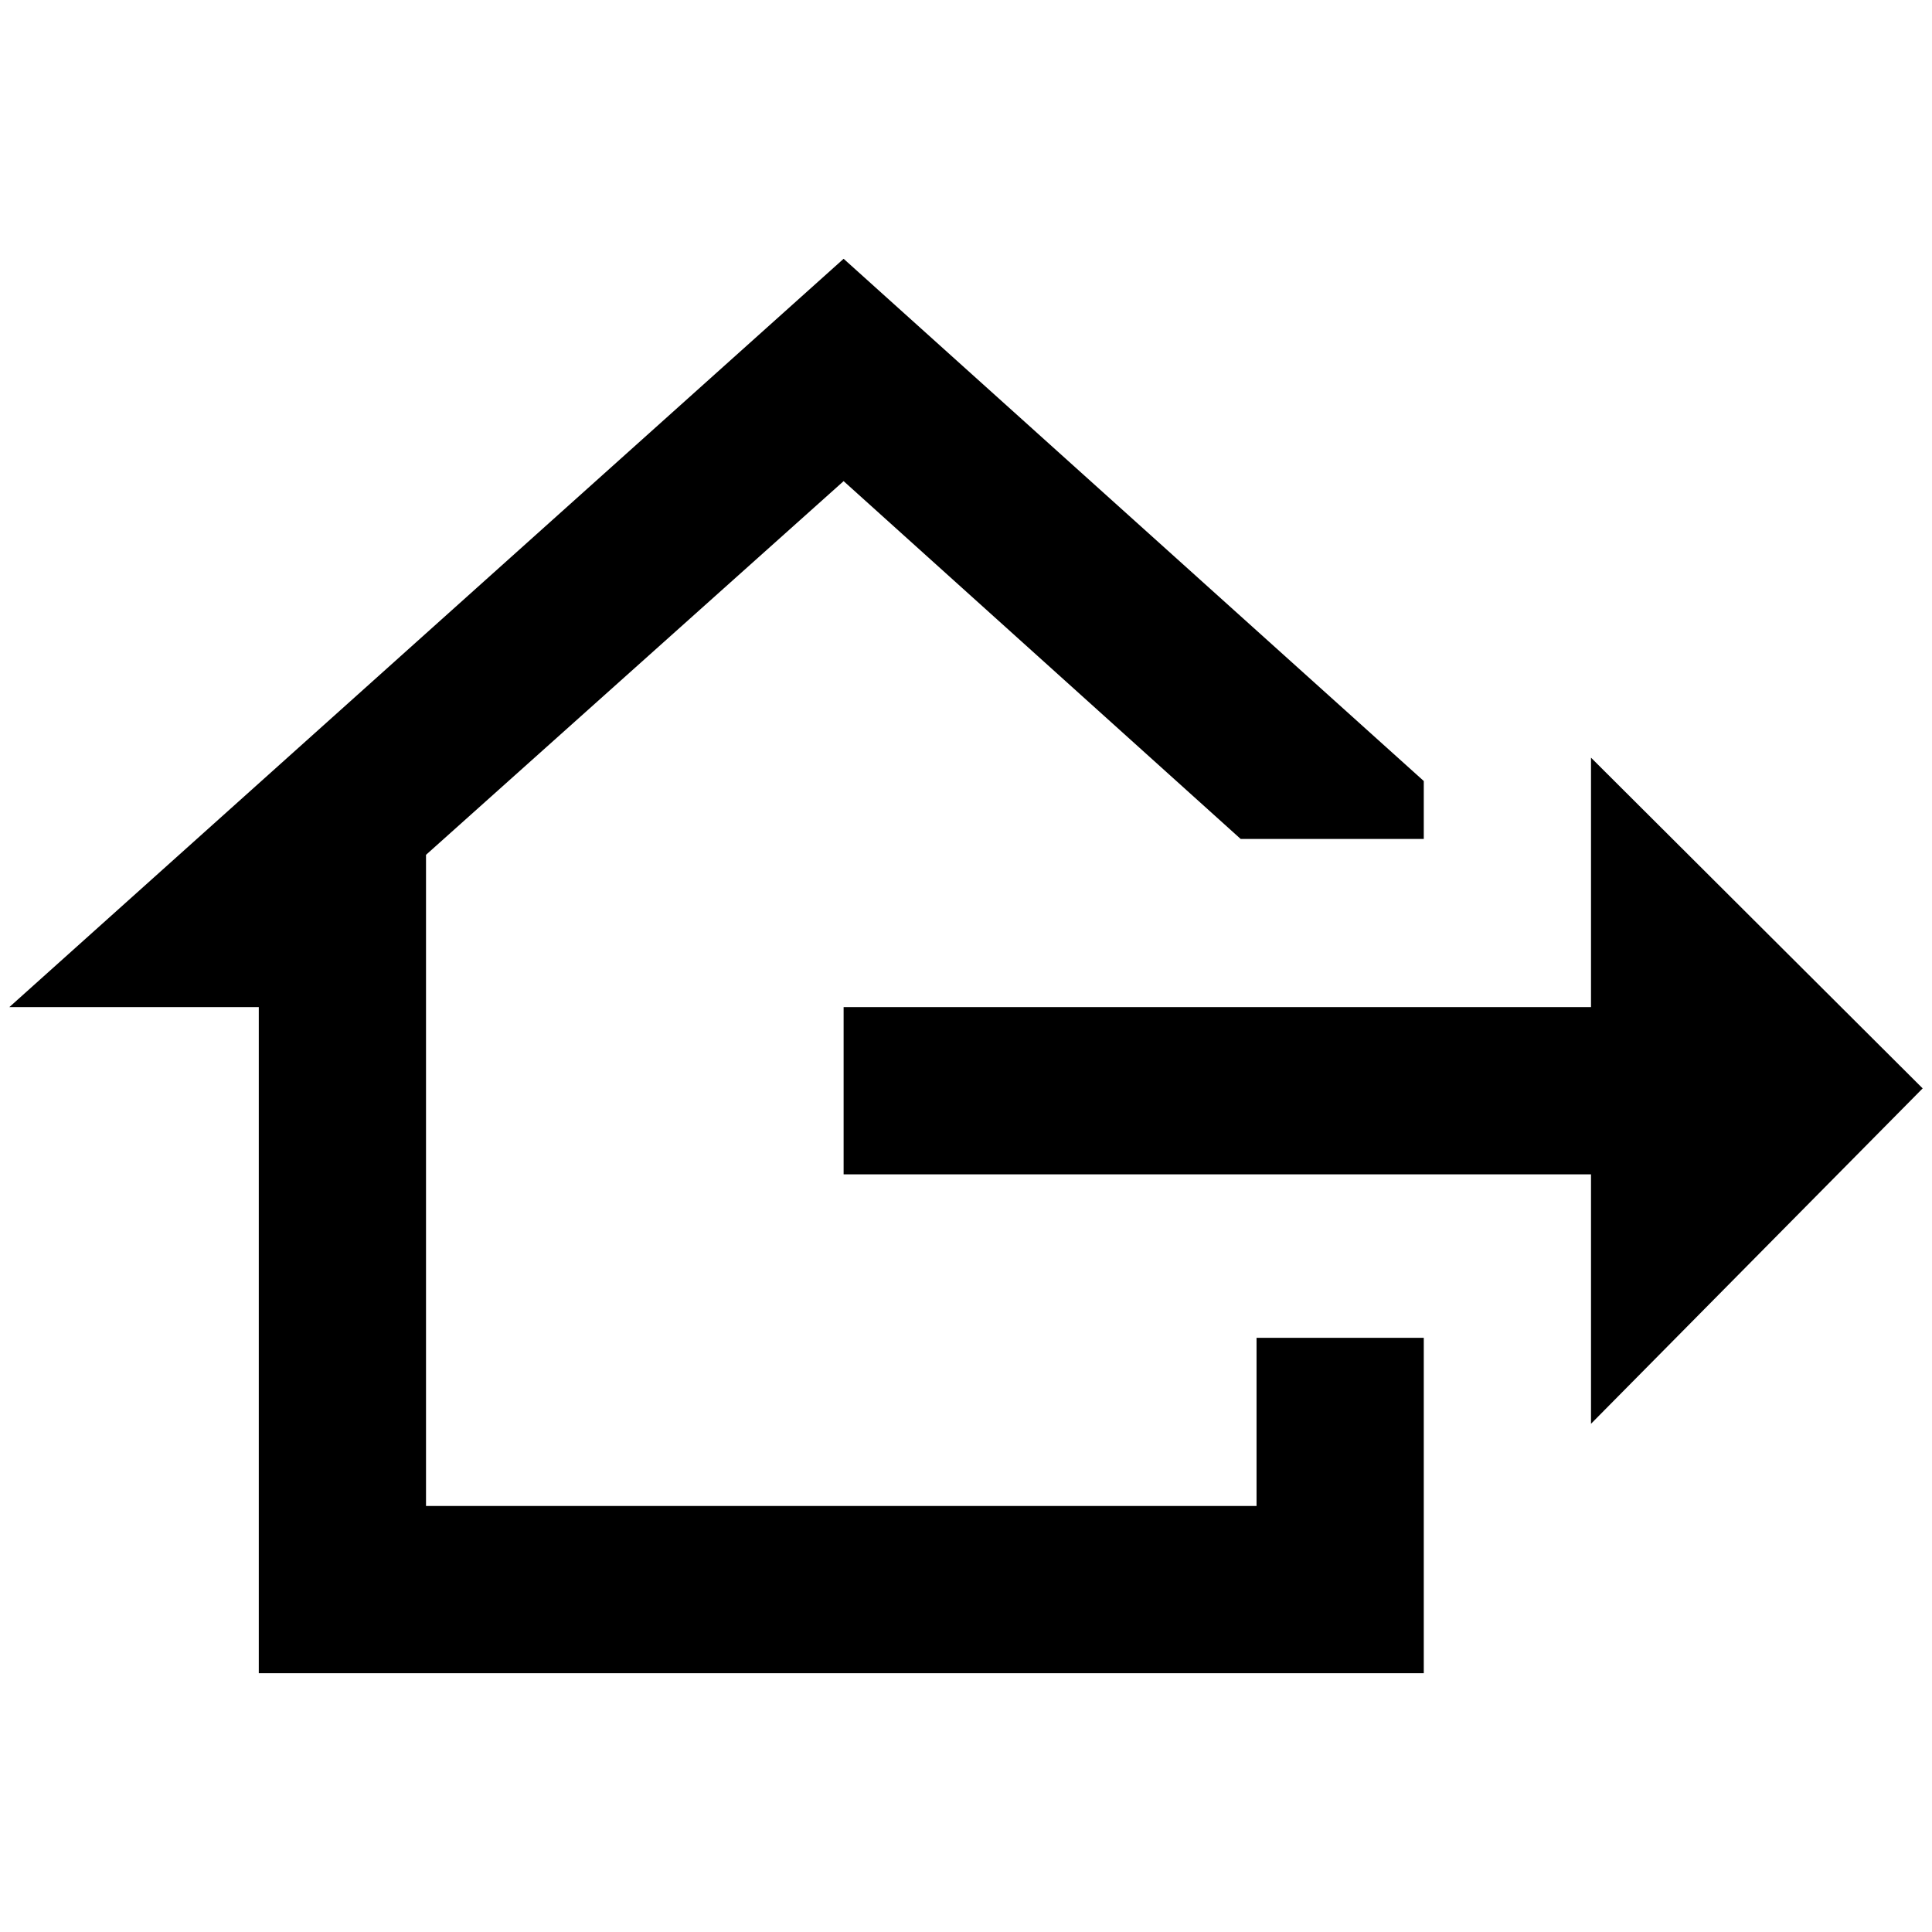<?xml version="1.0" standalone="no"?>
<!DOCTYPE svg PUBLIC "-//W3C//DTD SVG 1.1//EN" "http://www.w3.org/Graphics/SVG/1.1/DTD/svg11.dtd" >
<svg xmlns="http://www.w3.org/2000/svg" xmlns:xlink="http://www.w3.org/1999/xlink" version="1.1" width="2048" height="2048" viewBox="-10 0 2068 2048">
   <path fill="currentColor"
d="M2048 1155l-355 359v-267h-800v-179h800v-267zM267 1781v-713h-267l893 -801l621 559v62h-196l-425 -383l-447 400v697h889v-180h179v359h-1247z" />
</svg>
